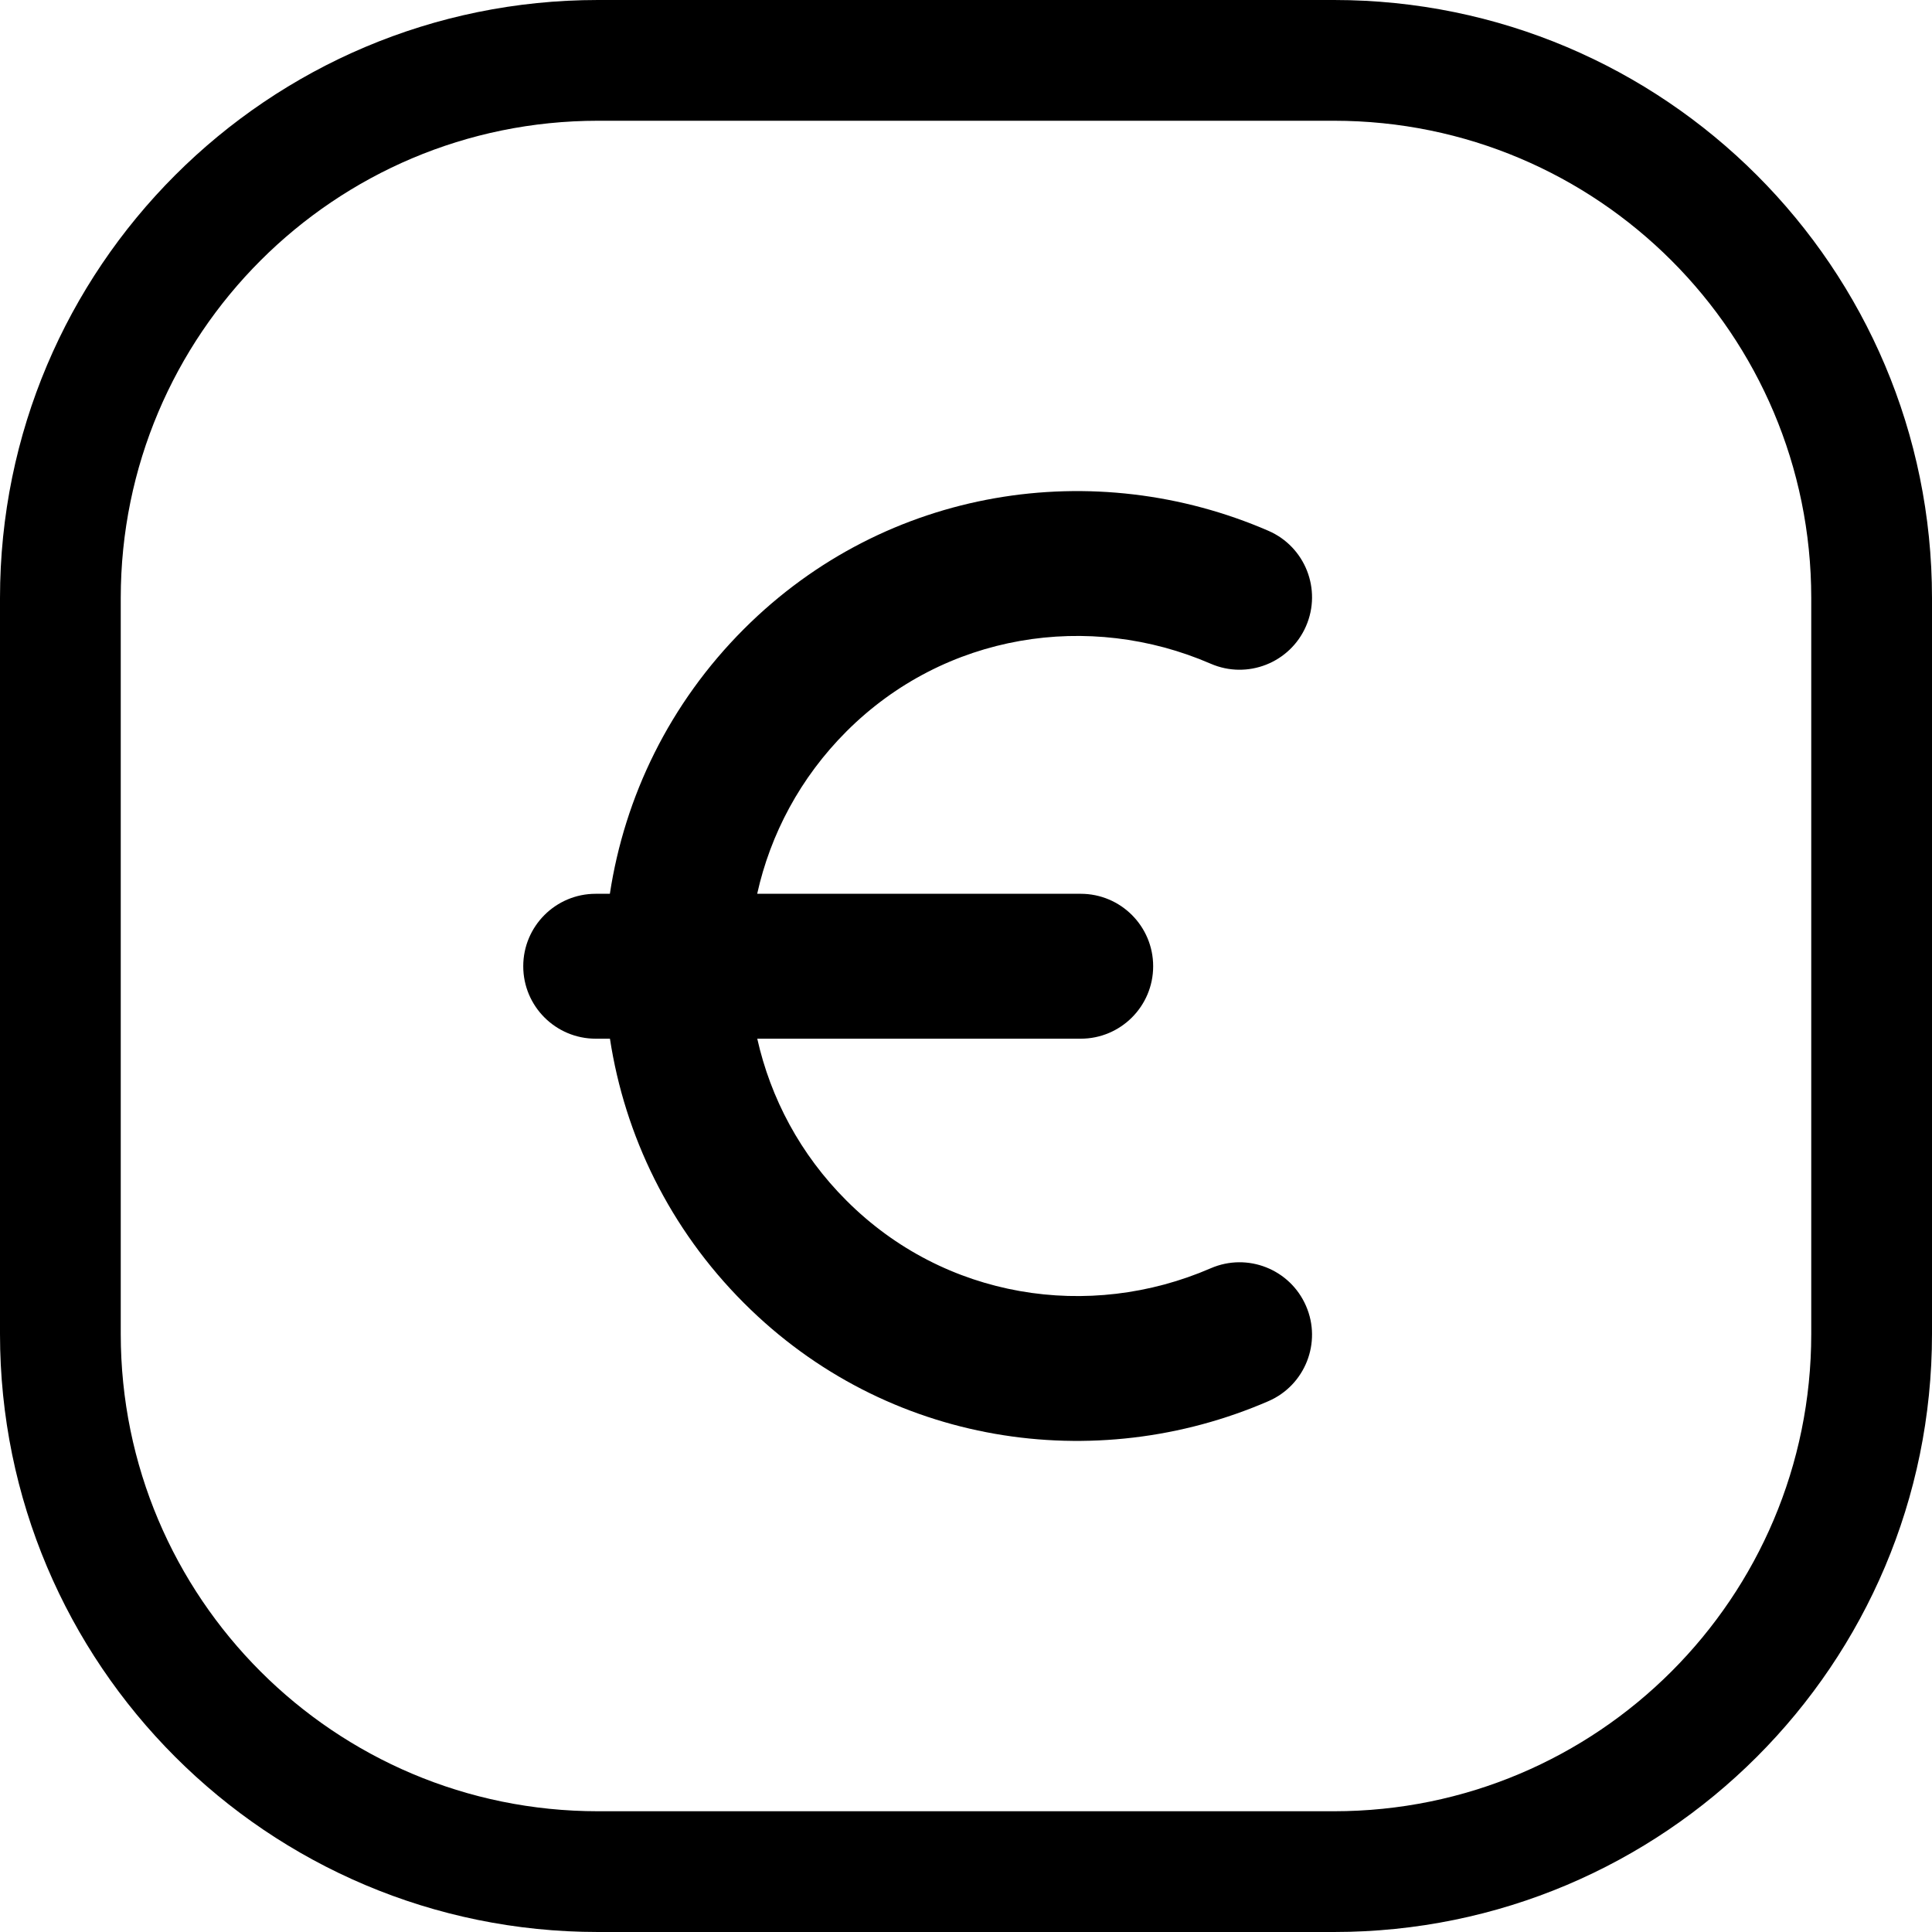 <svg width="24" height="24" viewBox="0 0 24 24" fill="none" xmlns="http://www.w3.org/2000/svg">
<path d="M15.04 8.245C15.496 8.443 16.026 8.234 16.224 7.778C16.422 7.322 16.213 6.792 15.757 6.594C13.608 5.662 11.015 6.04 9.242 7.813C8.315 8.74 7.759 9.899 7.576 11.103H7.4C6.903 11.103 6.5 11.506 6.5 12.003C6.5 12.5 6.903 12.903 7.4 12.903H7.577C7.761 14.105 8.316 15.261 9.242 16.187C11.013 17.96 13.607 18.338 15.756 17.406C16.212 17.209 16.422 16.678 16.224 16.223C16.026 15.766 15.496 15.557 15.04 15.755C13.53 16.41 11.735 16.135 10.515 14.914C9.941 14.341 9.572 13.64 9.407 12.903H13.425C13.922 12.903 14.325 12.5 14.325 12.003C14.325 11.506 13.922 11.103 13.425 11.103H9.406C9.57 10.364 9.94 9.661 10.515 9.086C11.737 7.864 13.532 7.591 15.04 8.245Z" fill="black"/>
<path d="M0 7.429V16.571C0 20.674 3.326 24 7.429 24H16.571C20.674 24 24 20.674 24 16.571V7.429C24 3.326 20.674 0 16.571 0H7.429C3.326 0 0 3.326 0 7.429ZM7.429 1.5H16.571C19.846 1.5 22.5 4.154 22.5 7.429V16.571C22.5 19.846 19.846 22.5 16.571 22.5H7.429C4.154 22.5 1.5 19.846 1.5 16.571V7.429C1.5 4.154 4.154 1.5 7.429 1.5Z" fill="black"/>
</svg>
